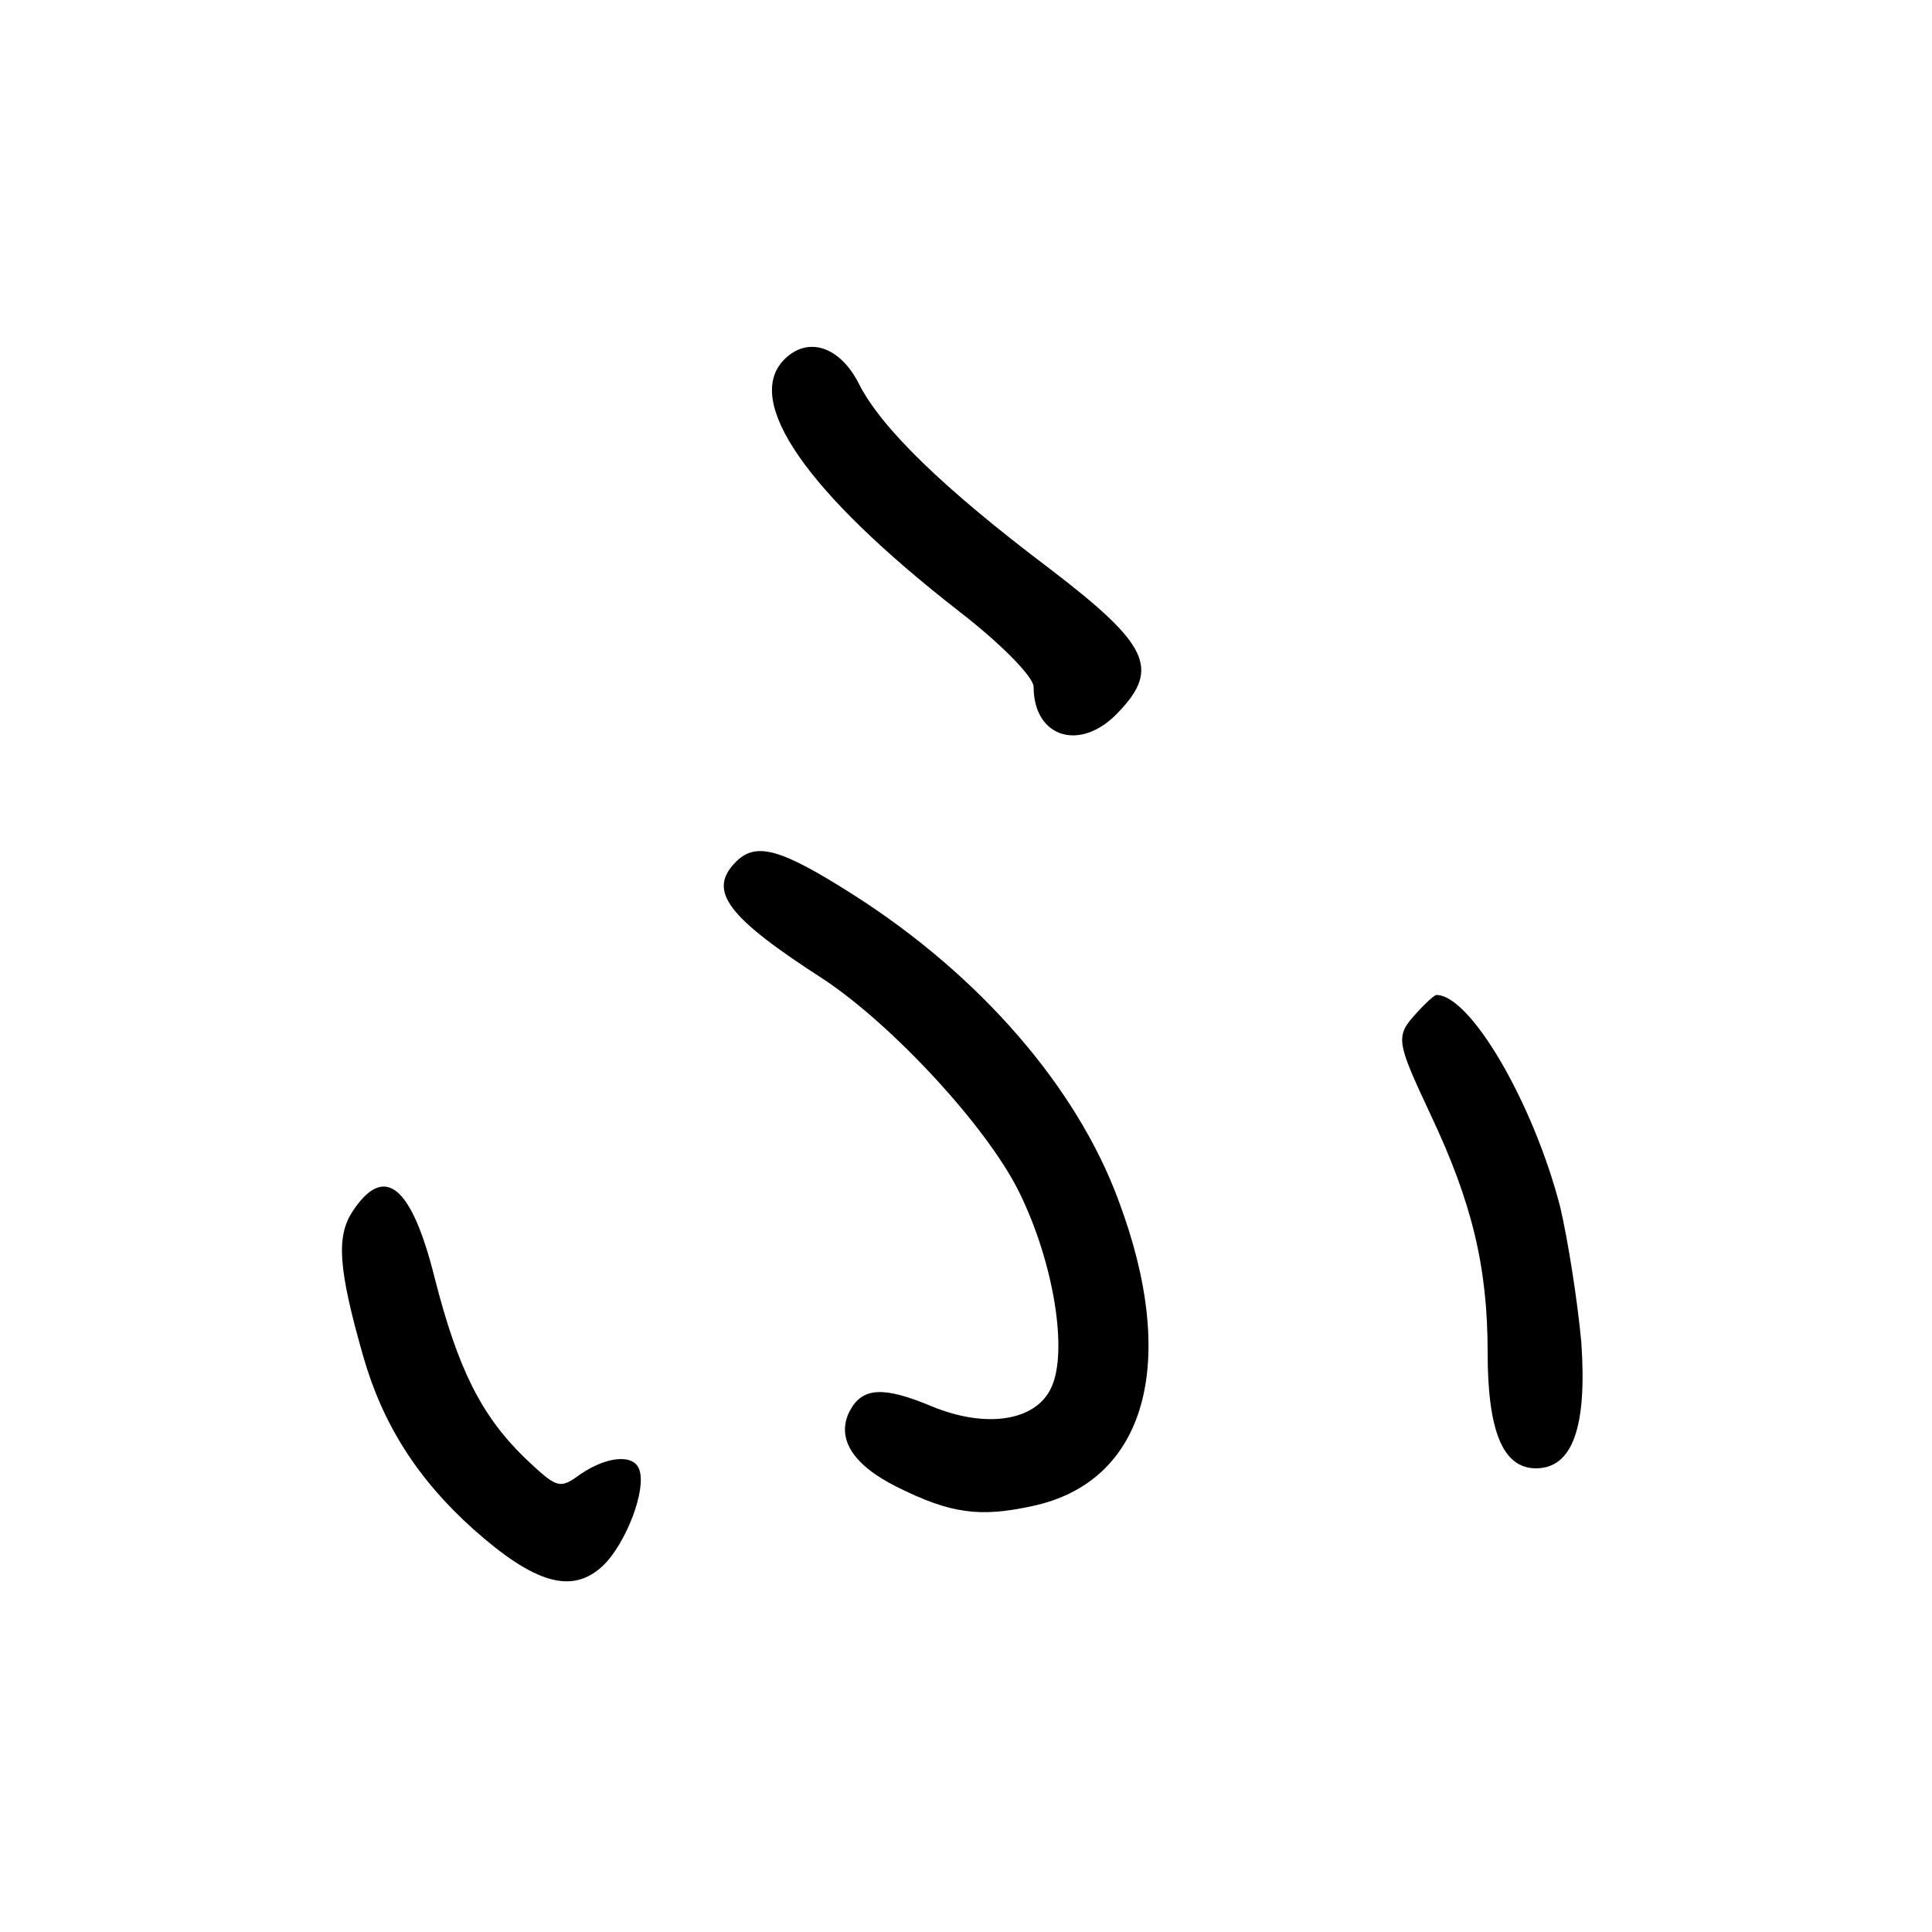 <?xml version="1.0"?>
<svg xmlns="http://www.w3.org/2000/svg" height="200pt" preserveAspectRatio="xMidYMid meet" viewBox="0 0 200 200" width="200pt">
  <g transform="matrix(.1 0 0 -.1 0 200)">
    <path d="m812 1628c-43-43 23-138 181-261 44-34 77-68 77-78 0-53 49-68 88-26 43 45 31 70-71 148-110 83-175 146-198 192-20 39-53 49-77 25z"/>
    <path d="m762 1108c-30-30-10-57 91-122 72-48 169-153 202-220 36-73 51-166 33-203-16-34-67-42-123-19-50 21-72 20-85-4-15-28 2-56 48-79 56-28 86-32 141-20 117 25 152 148 89 316-43 117-143 233-275 317-74 47-100 55-121 34z"/>
    <path d="m1467 952c-23-25-22-29 14-106 43-91 59-158 59-246 0-82 16-120 50-120 38 0 53 43 47 130-4 44-14 107-22 141-28 108-93 219-128 219-2 0-11-8-20-18z"/>
    <path d="m365 746c-17-26-15-59 11-150 20-70 56-127 114-179 63-56 102-68 134-38 24 23 45 78 38 99-5 17-33 15-61-4-22-16-24-15-58 17-45 44-69 92-93 186-24 96-52 119-85 69z"/>
  </g>
</svg>
